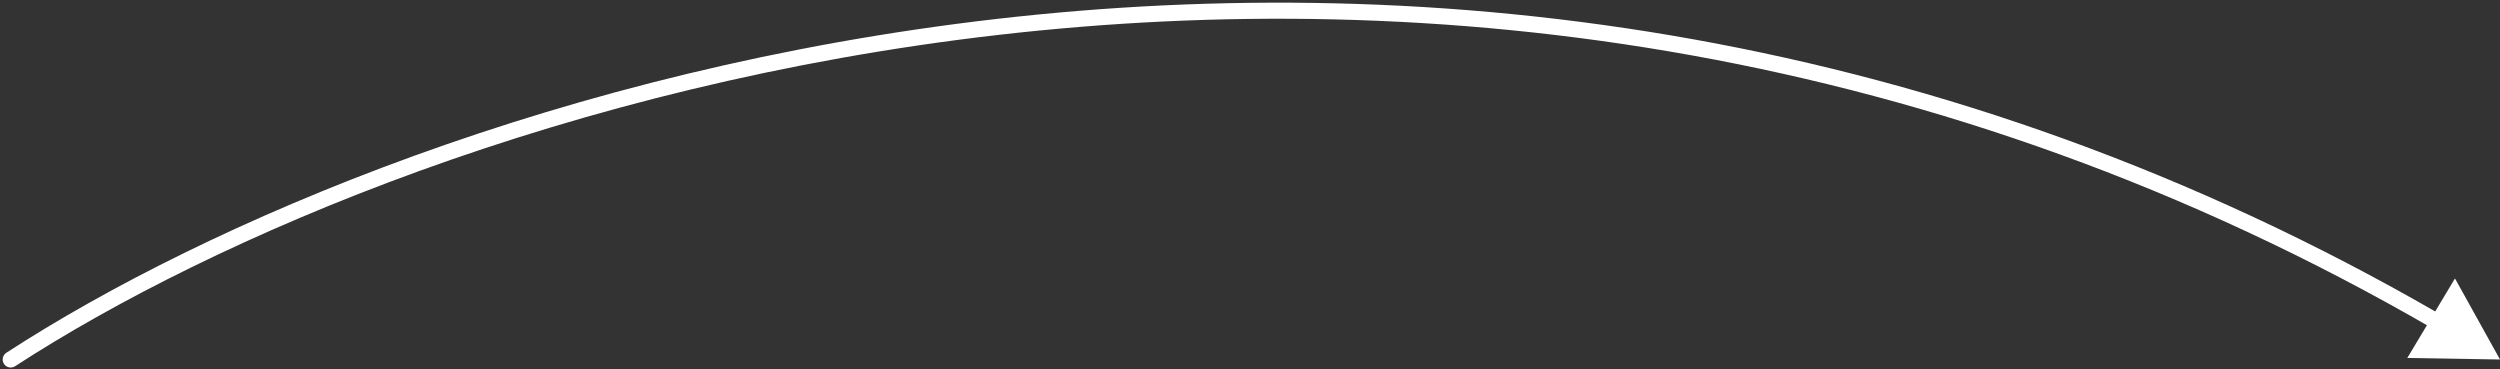 <svg width="467" height="69" viewBox="0 0 467 69" fill="none" xmlns="http://www.w3.org/2000/svg">
<rect x="0" y="0" width="467" height="69" fill="#333333" stroke="none"/>
<path d="M2.817 68.412C2.123 68.864 1.194 68.666 0.742 67.972C0.291 67.277 0.488 66.348 1.183 65.897L2.817 68.412ZM467 67.154L449.682 66.869L458.588 52.014L467 67.154ZM1.183 65.897C75.603 17.54 268.685 -49.742 456.168 58.912L454.664 61.507C268.492 -46.386 76.663 20.428 2.817 68.412L1.183 65.897Z" fill="white"/>
</svg>
